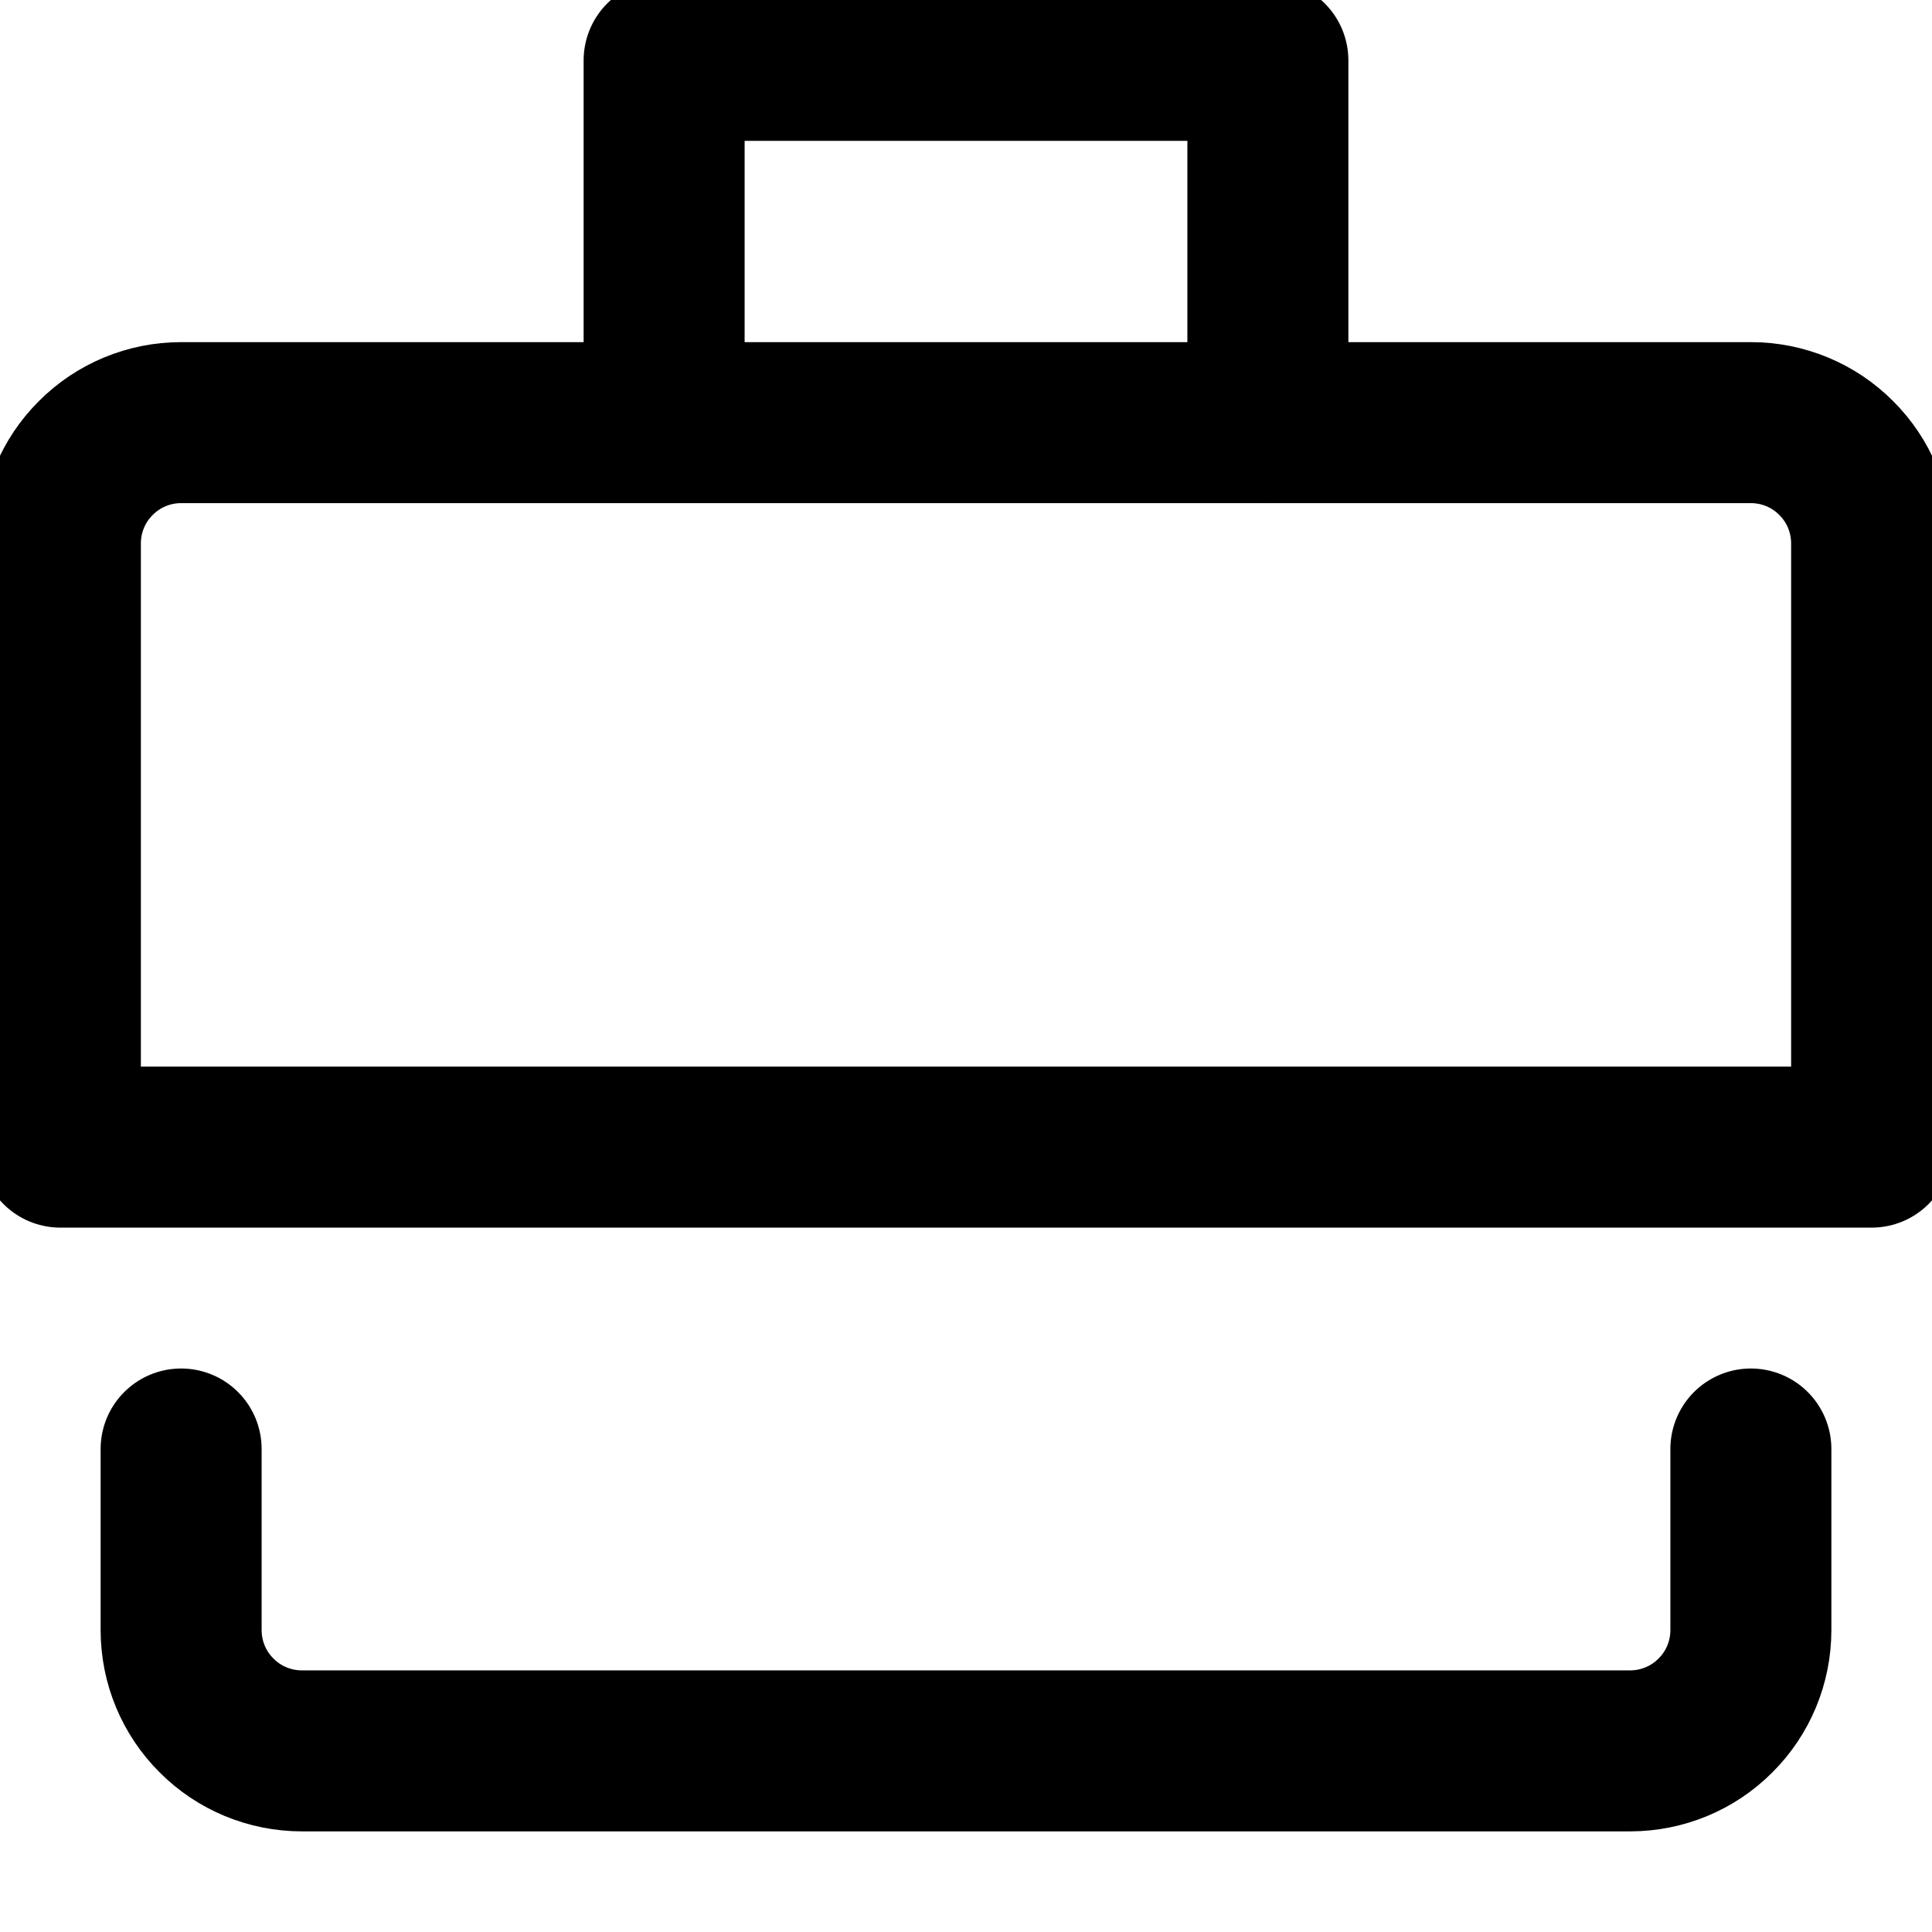 <svg viewBox="0 0 12 12" fill="none" xmlns="http://www.w3.org/2000/svg">
<g>
<path d="M4.125 2.625V0.375H7.875V2.625" stroke="currentColor" stroke-linecap="round" stroke-linejoin="round"/>
<path d="M1.125 2.625H10.875C11.074 2.625 11.265 2.704 11.405 2.845C11.546 2.985 11.625 3.176 11.625 3.375V7.125H0.375V3.375C0.375 3.176 0.454 2.985 0.595 2.845C0.735 2.704 0.926 2.625 1.125 2.625Z" stroke="currentColor" stroke-linecap="round" stroke-linejoin="round"/>
<path d="M10.875 9V10.125C10.875 10.324 10.796 10.515 10.655 10.655C10.515 10.796 10.324 10.875 10.125 10.875H1.875C1.676 10.875 1.485 10.796 1.345 10.655C1.204 10.515 1.125 10.324 1.125 10.125V9" stroke="currentColor" stroke-linecap="round" stroke-linejoin="round"/>
</g>
</svg>
